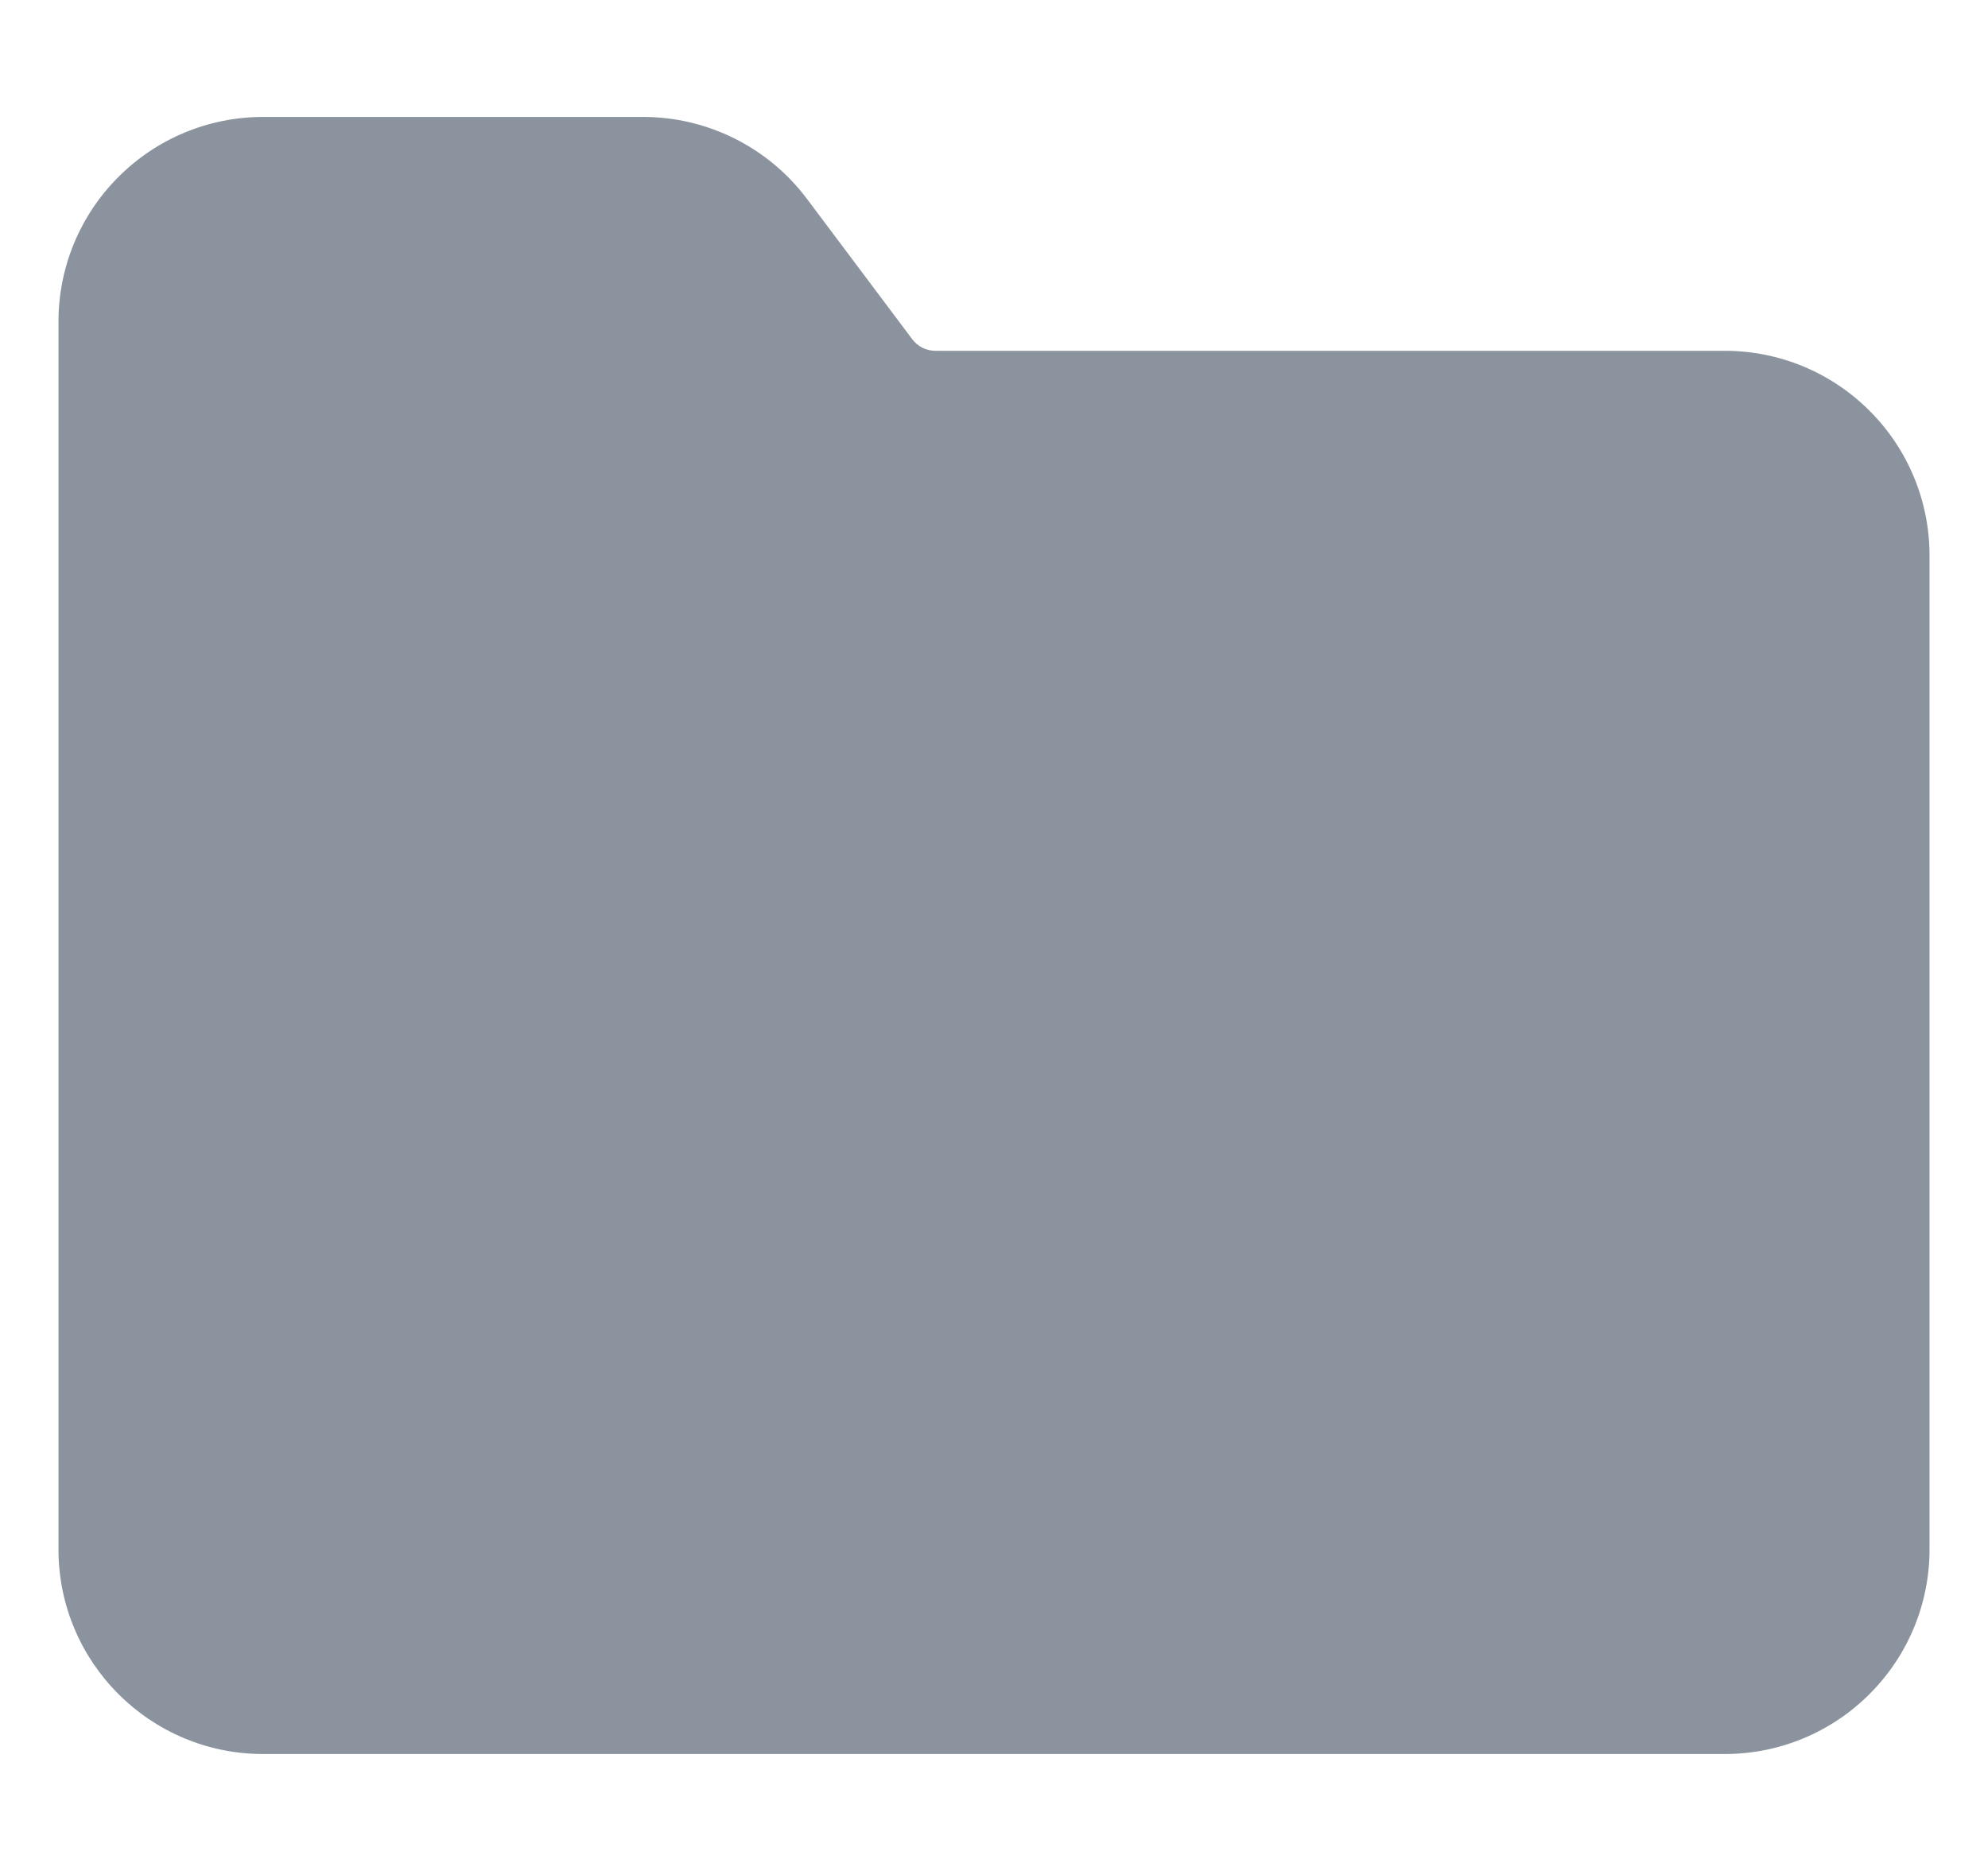 <svg preserveAspectRatio="none" width="17" height="16" viewBox="0 0 17 16" fill="none" xmlns="http://www.w3.org/2000/svg">
<path vector-effect="non-scaling-stroke" d="M2.25 1C1.786 1 1.341 1.184 1.013 1.513C0.684 1.841 0.5 2.286 0.5 2.75L0.5 13.25C0.5 14.216 1.284 15 2.25 15H14.75C15.214 15 15.659 14.816 15.987 14.487C16.316 14.159 16.5 13.714 16.5 13.25V4.75C16.5 4.286 16.316 3.841 15.987 3.513C15.659 3.184 15.214 3 14.75 3H8C7.961 3 7.923 2.991 7.888 2.974C7.853 2.956 7.823 2.931 7.8 2.9L6.9 1.7C6.57 1.26 6.05 1 5.5 1H2.25Z" fill="#8B949E"/>
</svg>
